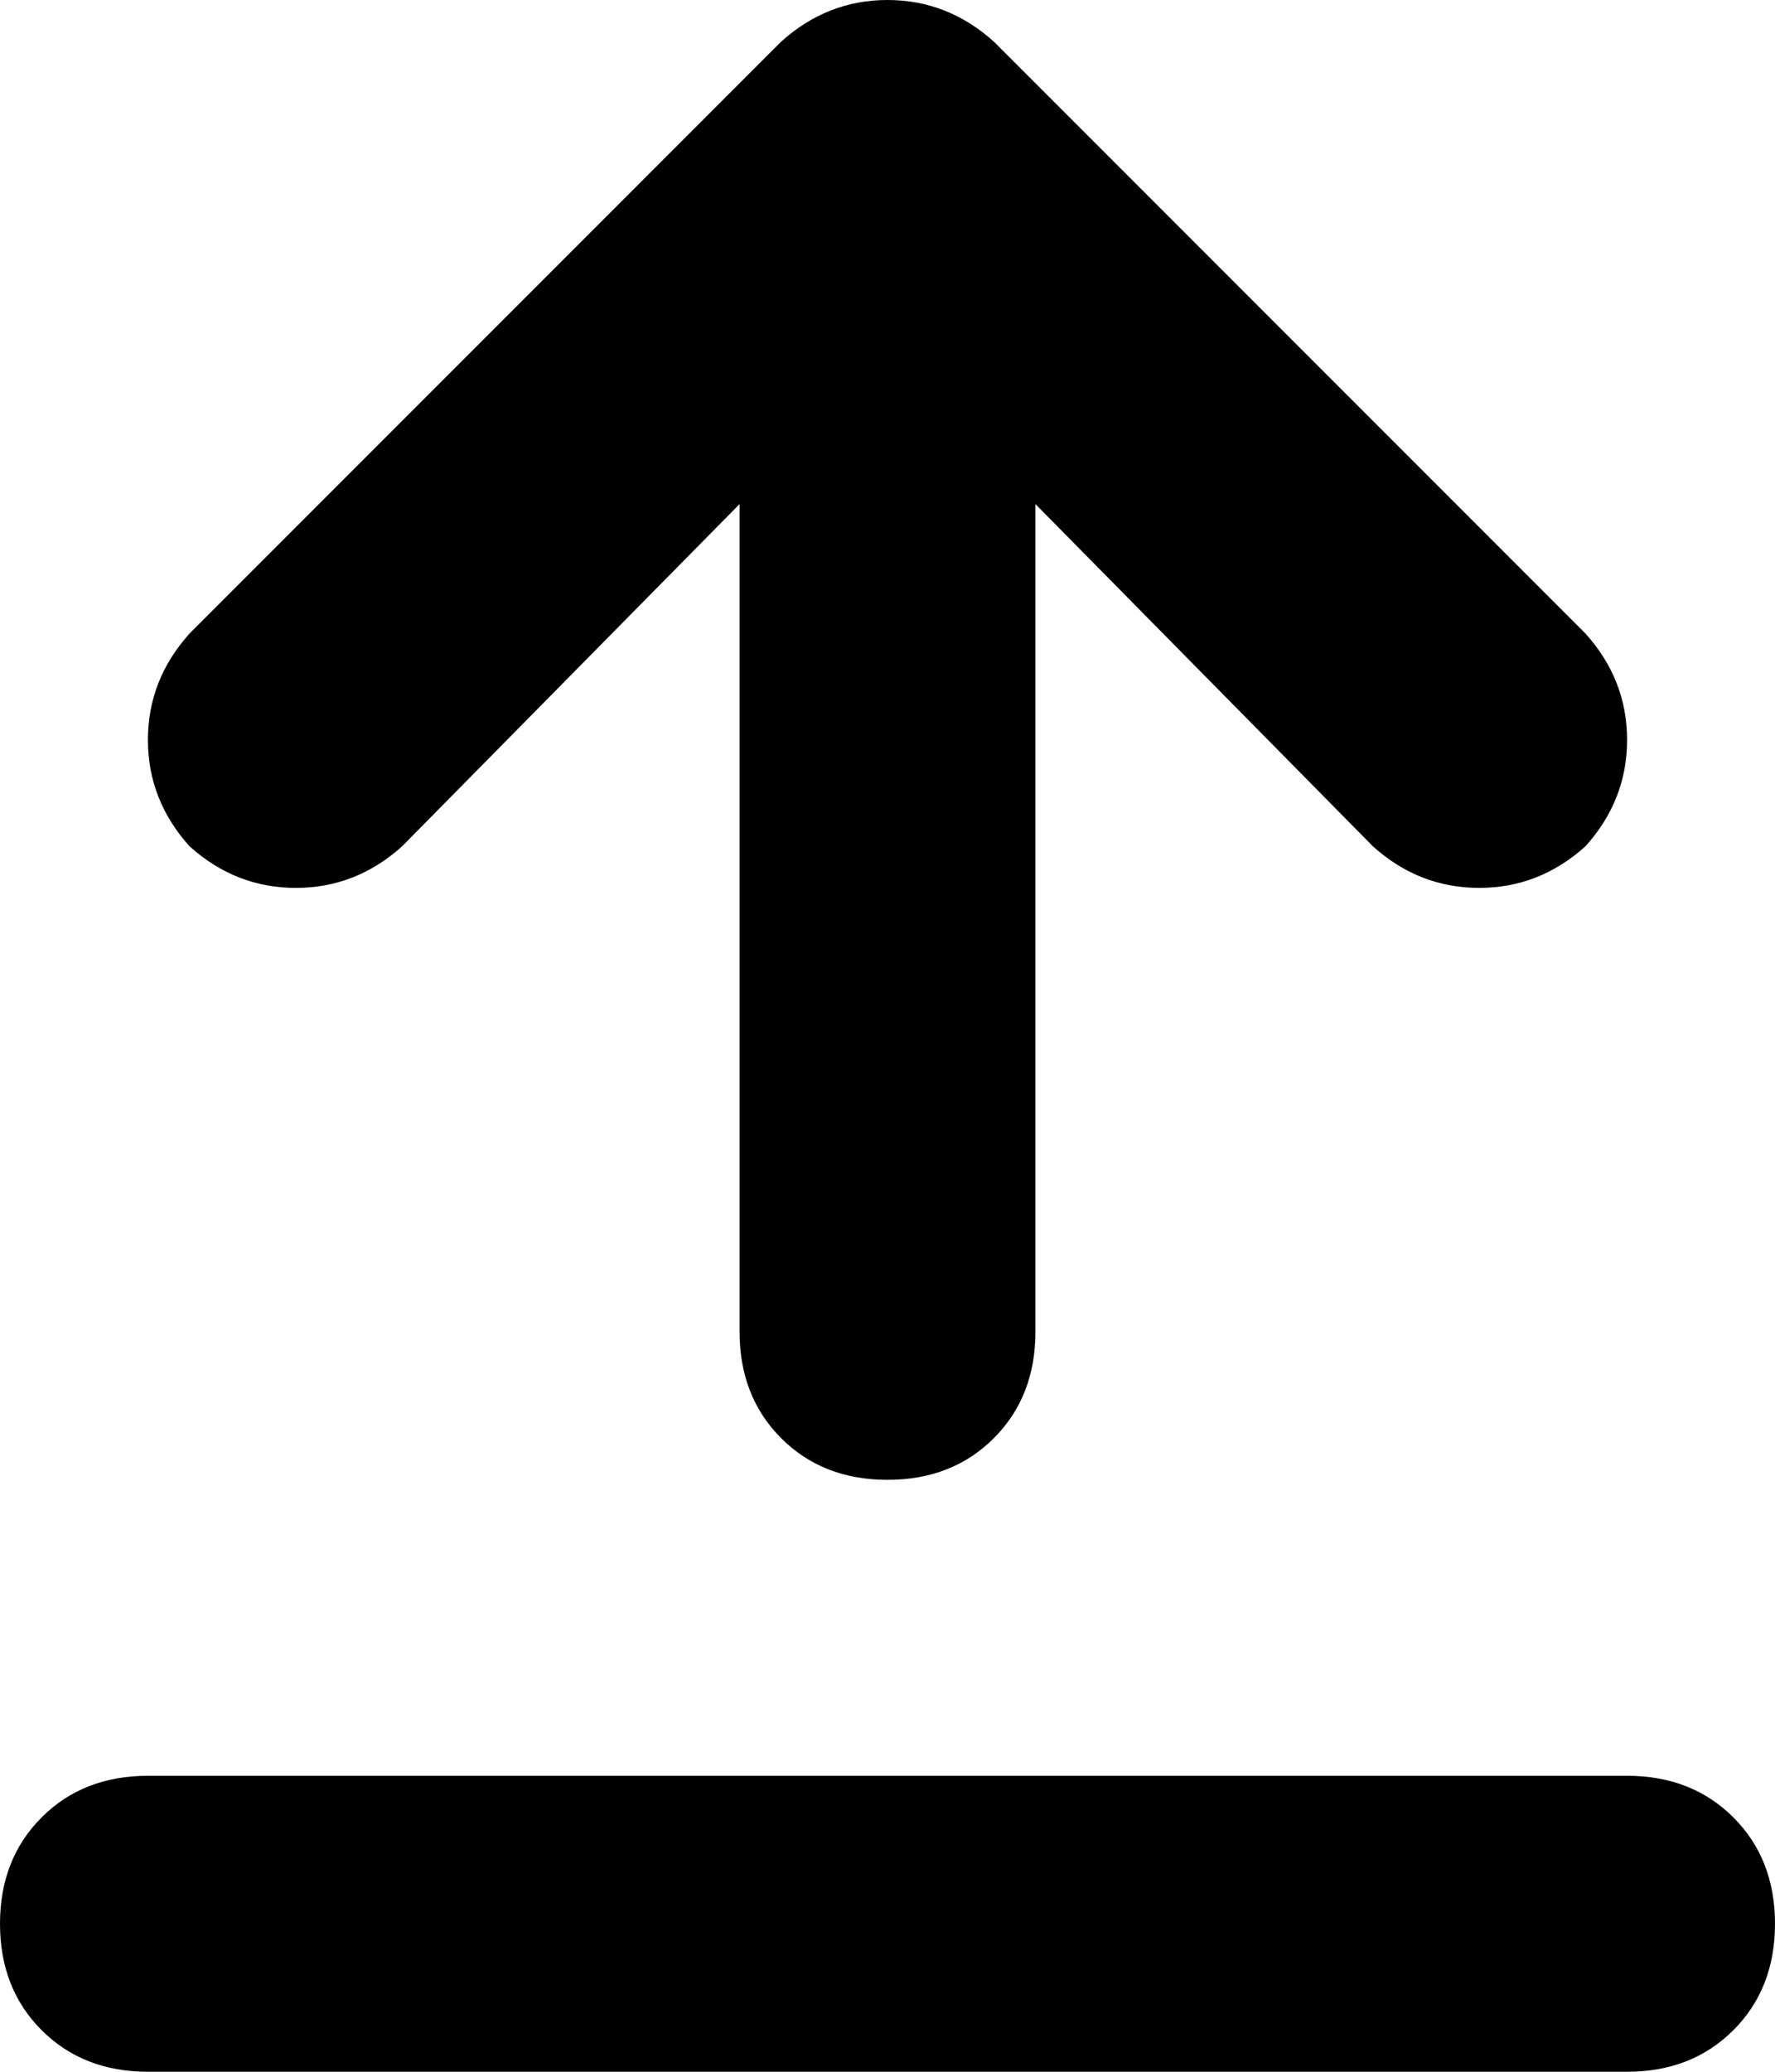 <svg viewBox="0 0 384 448">
  <path
    d="M 215 9 Q 205 0 192 0 L 192 0 Q 179 0 169 9 L 41 137 Q 32 147 32 160 Q 32 173 41 183 Q 51 192 64 192 Q 77 192 87 183 L 160 109 L 160 176 L 160 288 Q 160 302 169 311 Q 178 320 192 320 Q 206 320 215 311 Q 224 302 224 288 L 224 176 L 224 109 L 297 183 Q 307 192 320 192 Q 333 192 343 183 Q 352 173 352 160 Q 352 147 343 137 L 215 9 L 215 9 Z M 32 384 Q 18 384 9 393 L 9 393 Q 0 402 0 416 Q 0 430 9 439 Q 18 448 32 448 L 352 448 Q 366 448 375 439 Q 384 430 384 416 Q 384 402 375 393 Q 366 384 352 384 L 32 384 L 32 384 Z"
  />
</svg>